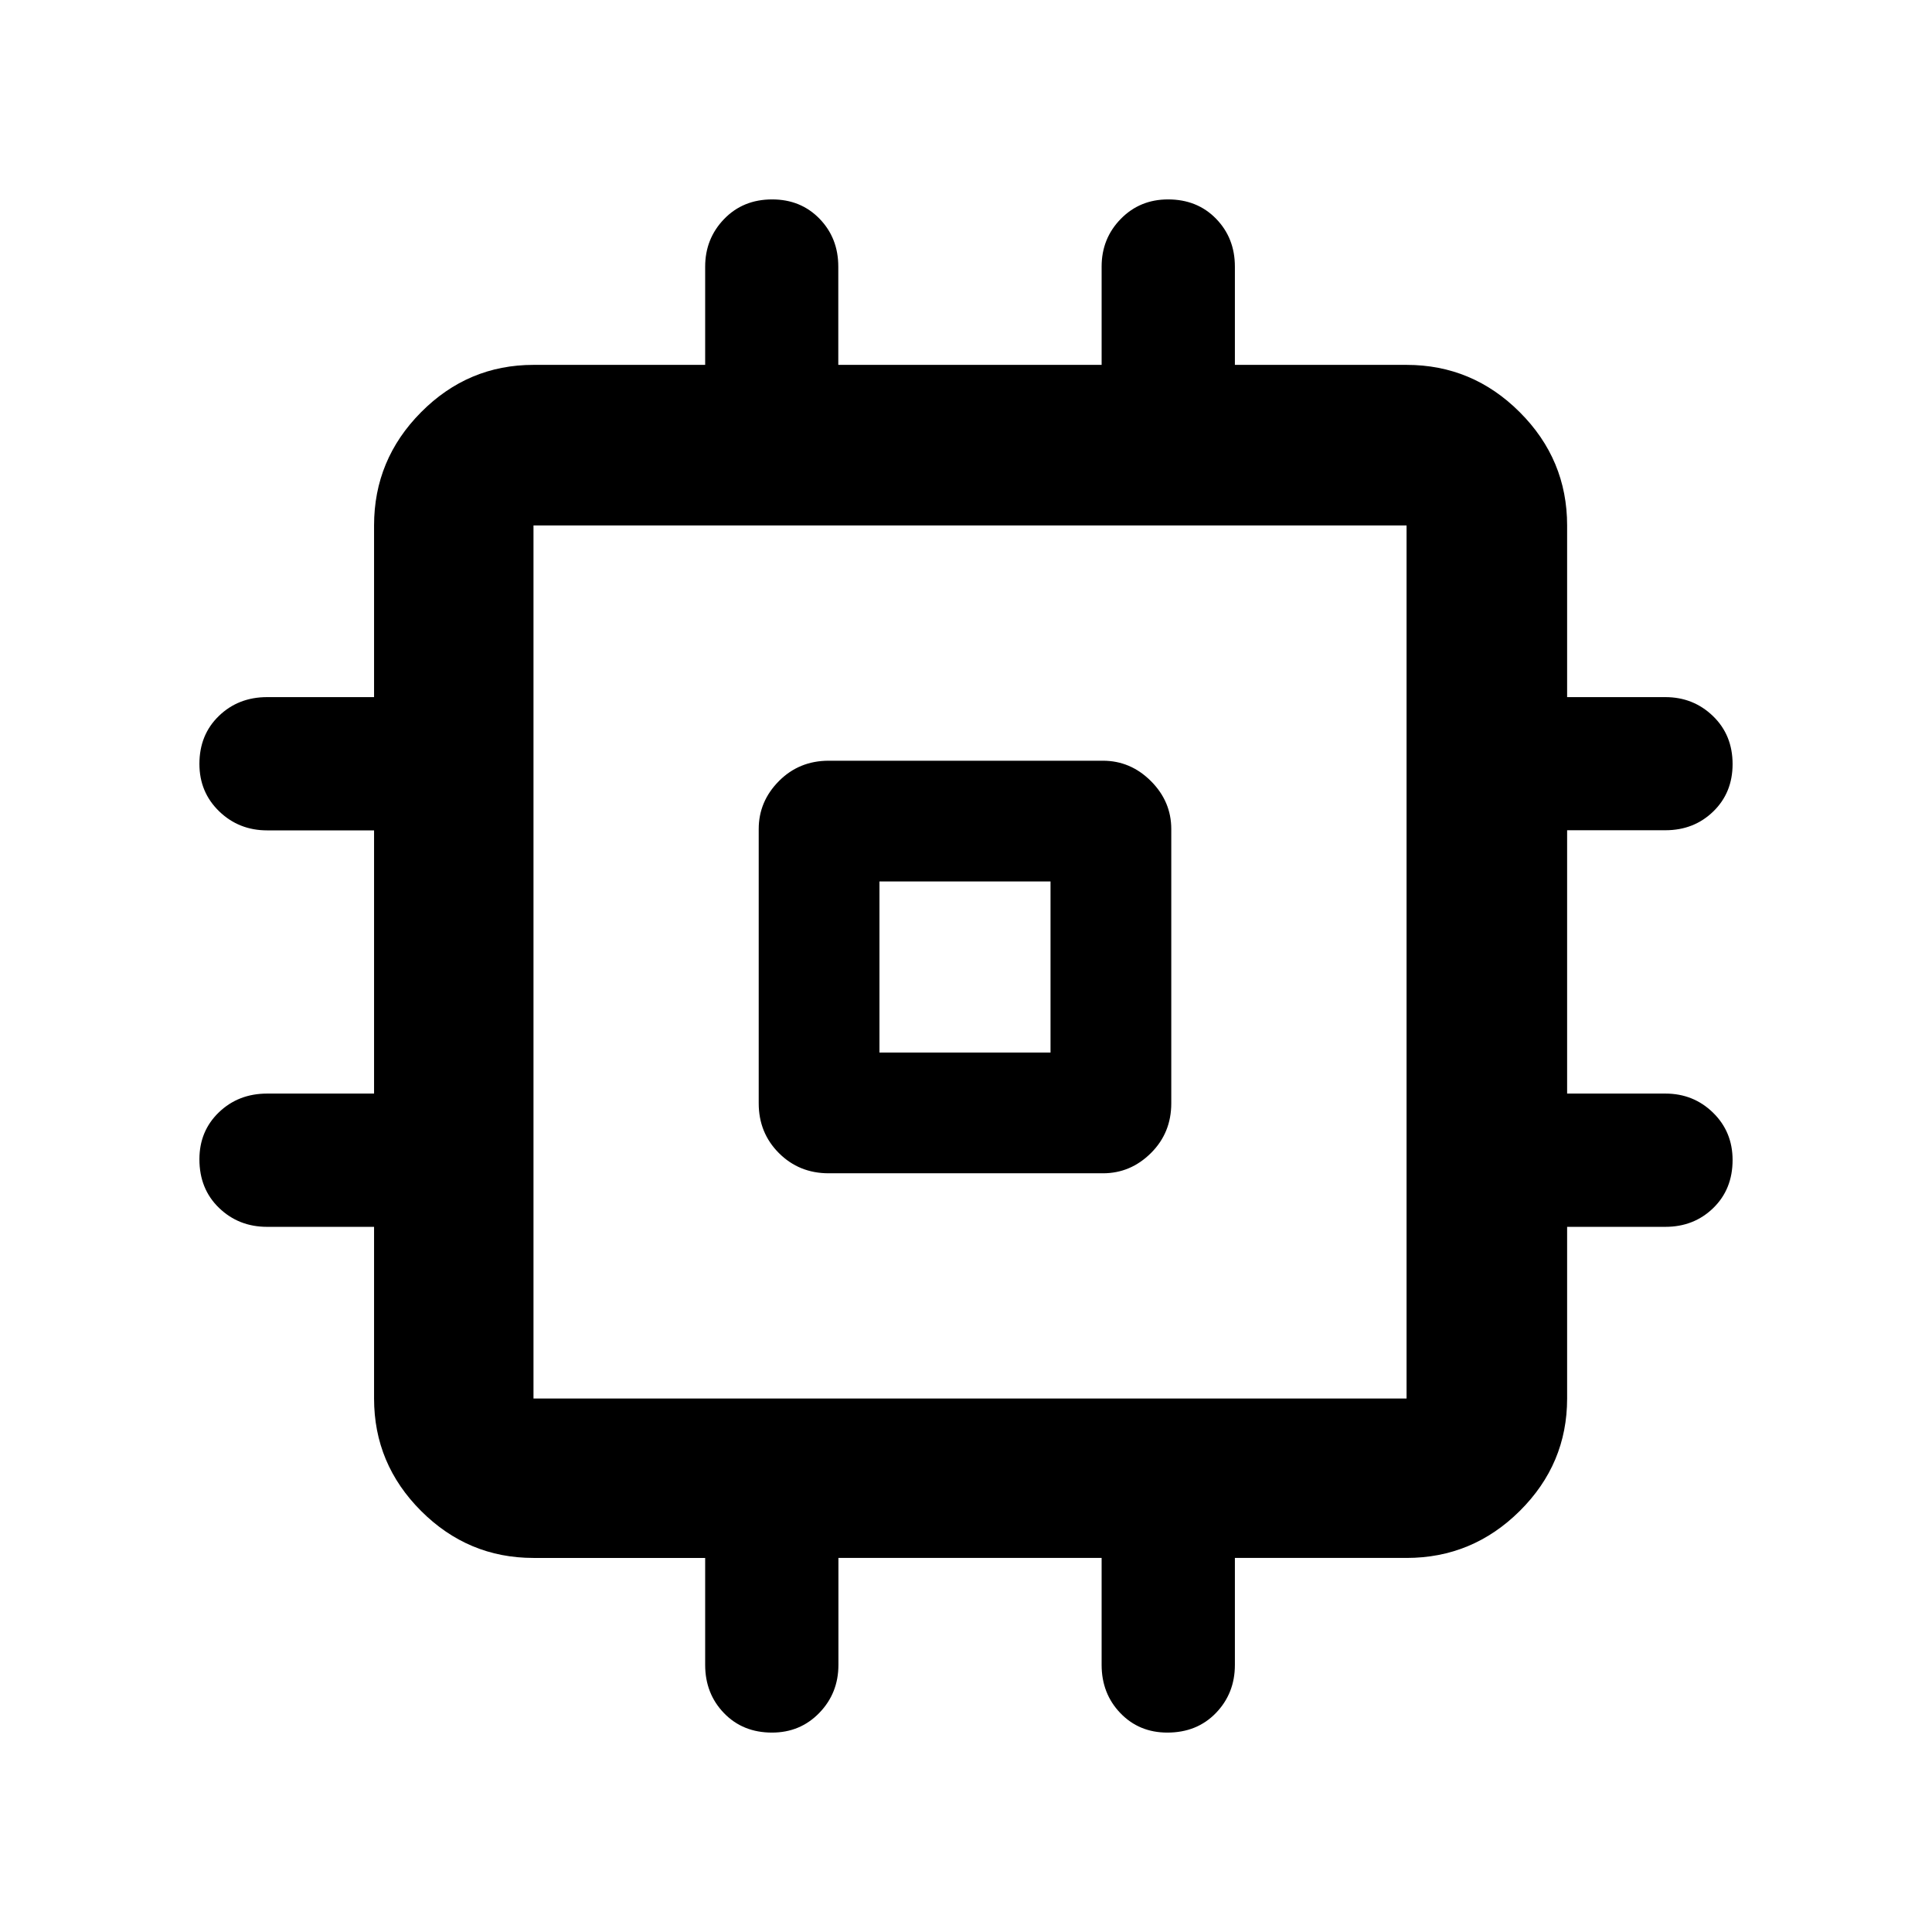 <svg xmlns="http://www.w3.org/2000/svg" width="48" height="48" viewBox="0 -960 960 960"><path d="M411.793-377q-14.717 0-24.755-10.038Q377-397.076 377-411.793v-136.25q0-13.725 10.038-23.841Q397.076-582 411.793-582h136.25q13.725 0 23.841 10.116Q582-561.768 582-548.043v136.25q0 14.717-10.116 24.755Q561.768-377 548.043-377h-136.25ZM383.597-99.086q-14.51 0-23.858-9.681t-9.348-23.993v-53.109h-85.304q-32.507 0-55.862-23.356-23.356-23.355-23.356-55.862v-85.304h-53.173q-14.099 0-23.855-9.41-9.755-9.41-9.755-24.157 0-14.025 9.681-23.338t23.993-9.313h53.109v-130.782H132.75q-14.075 0-23.87-9.491-9.794-9.491-9.794-23.521 0-14.51 9.681-23.858t23.993-9.348h53.109v-85.304q0-32.74 23.356-56.262 23.355-23.521 55.862-23.521h85.304v-48.777q0-13.93 9.41-23.686 9.41-9.755 23.874-9.755 14.224 0 23.546 9.6t9.322 23.791v48.827h130.848v-48.837q0-13.955 9.491-23.668t23.521-9.713q14.51 0 23.858 9.6t9.348 23.791v48.827h85.304q32.74 0 56.262 23.521 23.521 23.522 23.521 56.262v85.304h48.777q13.93 0 23.686 9.41 9.755 9.41 9.755 23.874 0 14.224-9.6 23.546t-23.791 9.322h-48.827v130.848h48.837q13.955 0 23.668 9.491t9.713 23.521q0 14.51-9.6 23.858t-23.791 9.348h-48.827v85.304q0 32.507-23.521 55.862-23.522 23.356-56.262 23.356h-85.304v53.173q0 14.099-9.41 23.855-9.41 9.755-24.157 9.755-14.025 0-23.338-9.681t-9.313-23.993v-53.109H416.609v53.119q0 14.075-9.491 23.87-9.491 9.794-23.521 9.794Zm-118.51-166.001h433.826v-433.826H265.087v433.826ZM437-437h85v-85h-85v85Zm43-43Z"/></svg>